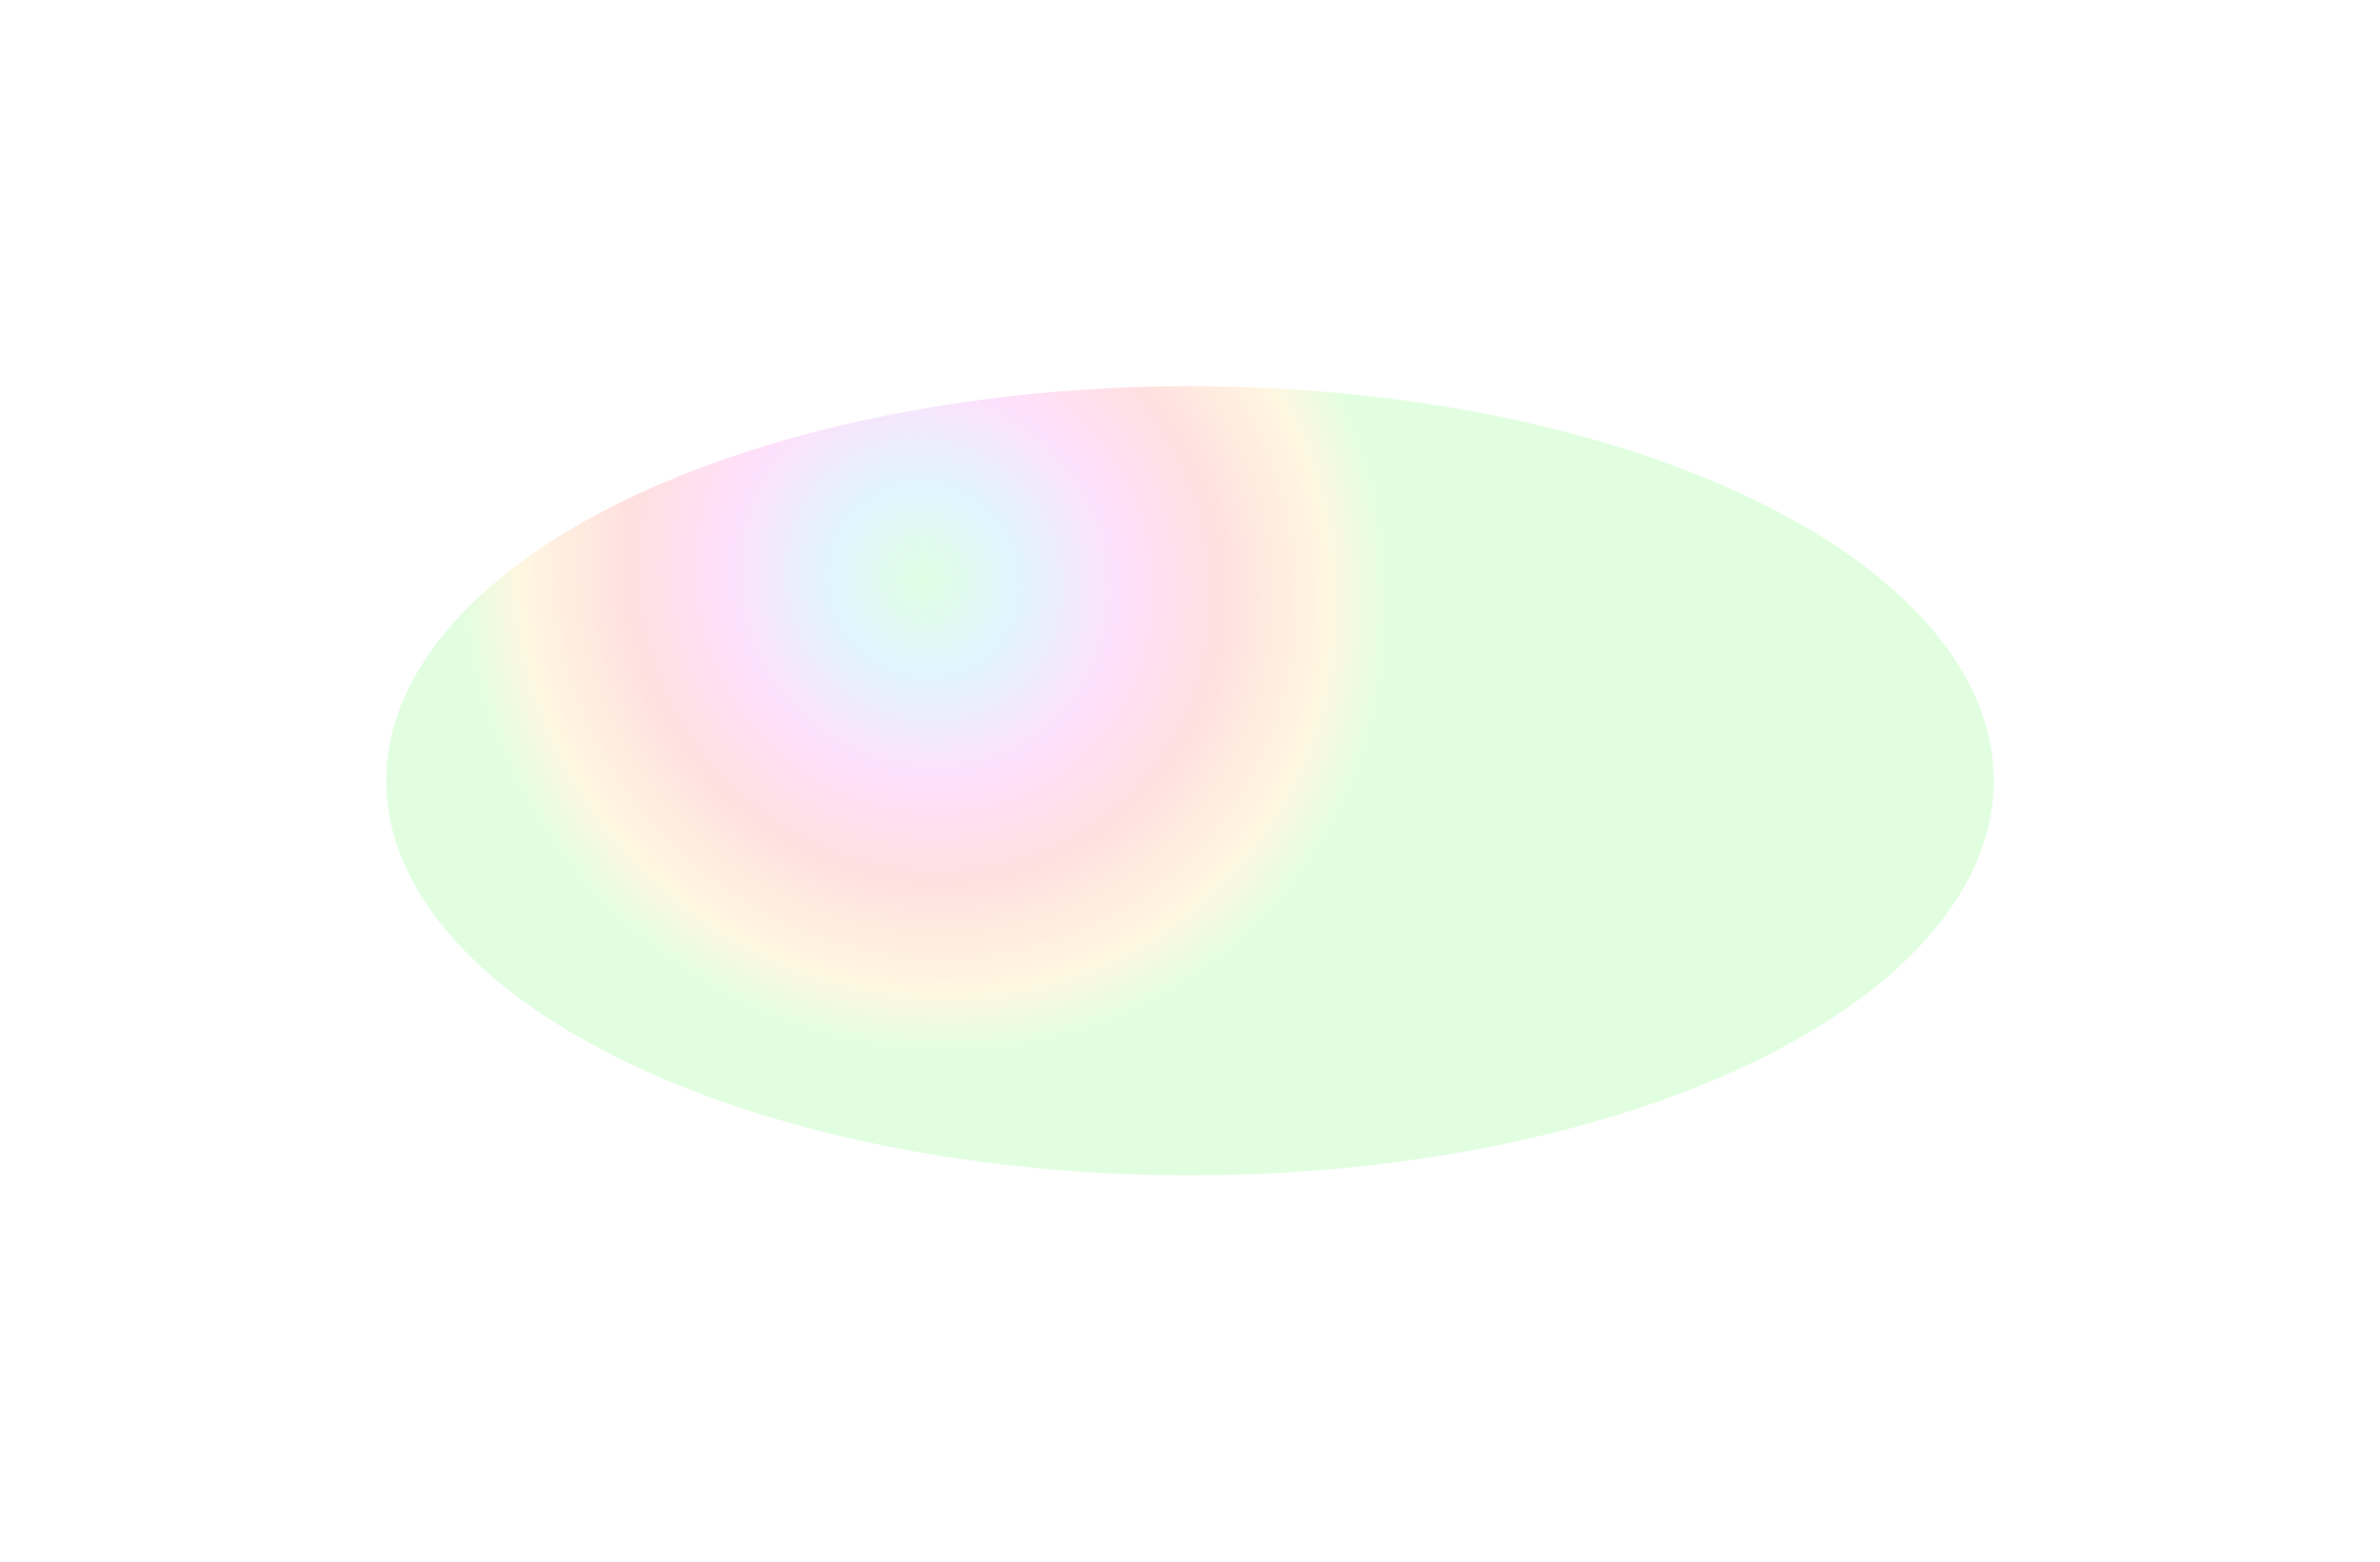 <svg width="2551" height="1674" viewBox="0 0 2551 1674" fill="none" xmlns="http://www.w3.org/2000/svg">
<g opacity="0.2" filter="url(#filter0_f_5_17)">
<ellipse cx="1275.5" cy="837" rx="861.5" ry="423" fill="url(#paint0_angular_5_17)" fill-opacity="0.6"/>
</g>
<defs>
<filter id="filter0_f_5_17" x="0" y="0" width="2551" height="1674" filterUnits="userSpaceOnUse" color-interpolation-filters="sRGB">
<feFlood flood-opacity="0" result="BackgroundImageFix"/>
<feBlend mode="normal" in="SourceGraphic" in2="BackgroundImageFix" result="shape"/>
<feGaussianBlur stdDeviation="207" result="effect1_foregroundBlur_5_17"/>
</filter>
<radialGradient id="paint0_angular_5_17" cx="0" cy="0" r="1" gradientUnits="userSpaceOnUse" gradientTransform="translate(990.192 622.534) rotate(142.02) scale(493.126 520.333)">
<stop stop-color="#00FF19"/>
<stop offset="0.193" stop-color="#00B2FF"/>
<stop offset="0.422" stop-color="#FF00E5"/>
<stop offset="0.63" stop-color="#FF0000"/>
<stop offset="0.859" stop-color="#FFBA00"/>
<stop offset="1" stop-color="#05FF00"/>
</radialGradient>
</defs>
</svg>
